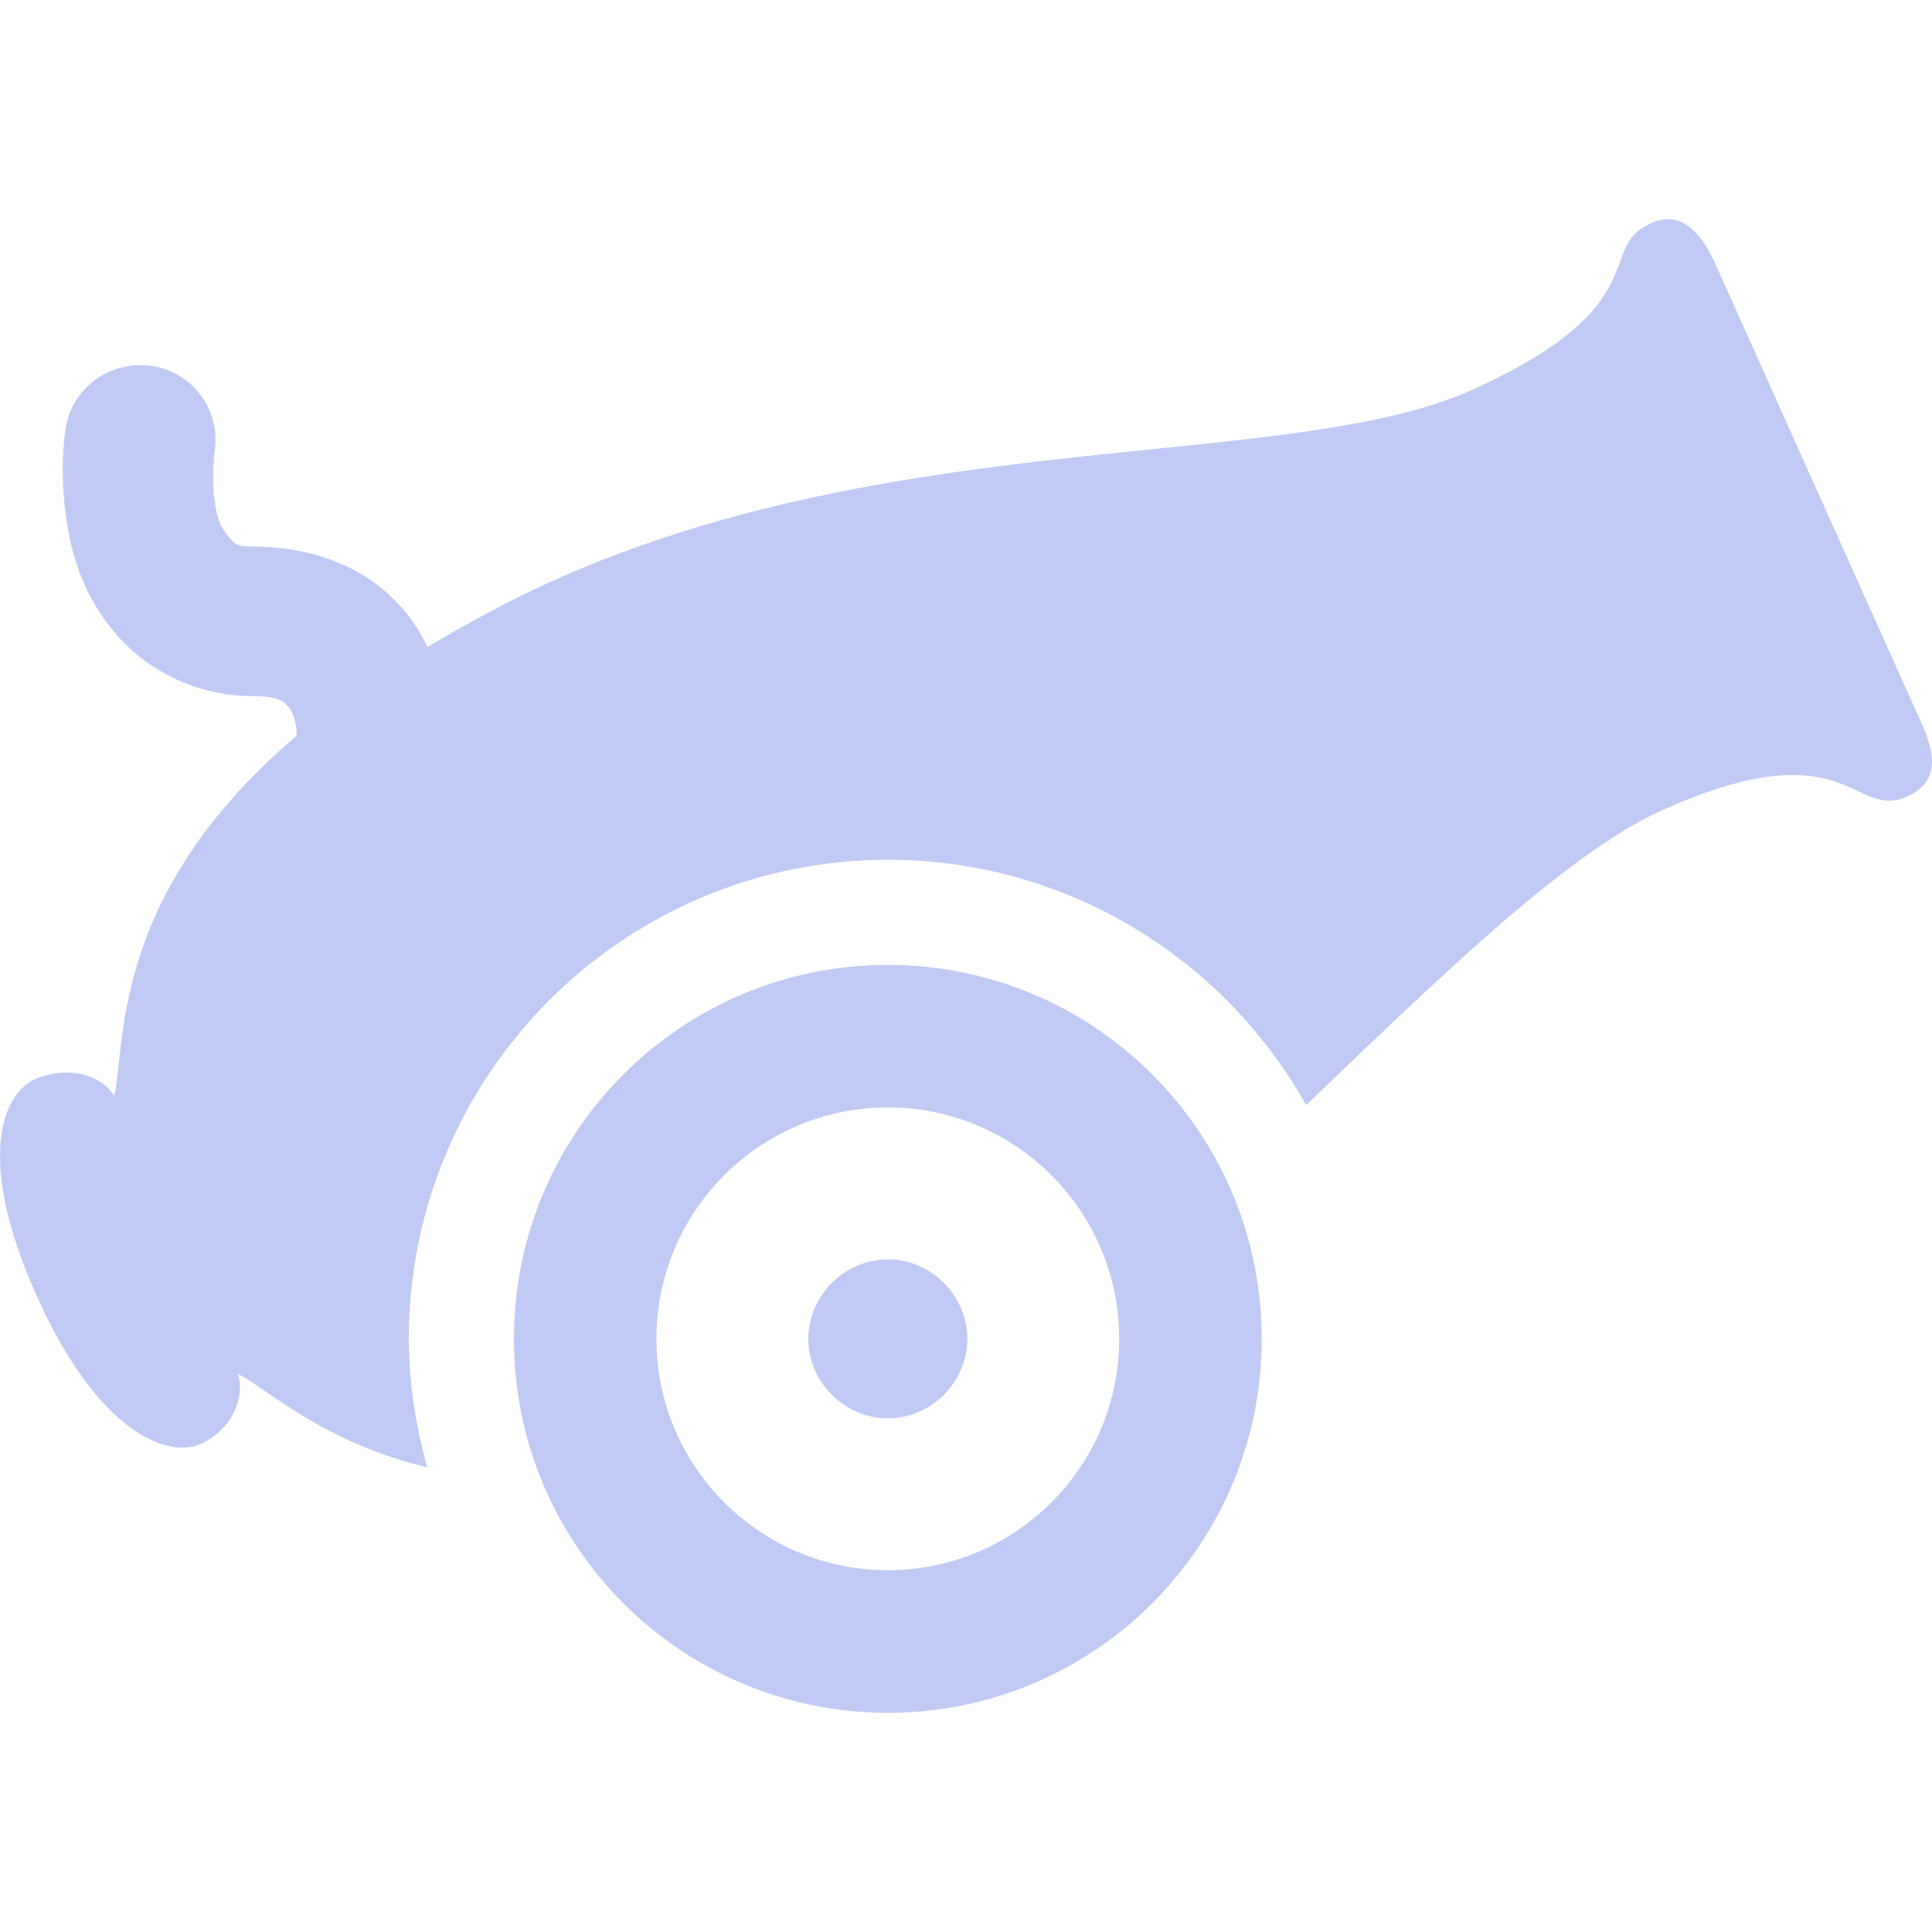 <svg xmlns="http://www.w3.org/2000/svg" style="isolation:isolate" width="16" height="16" viewBox="0 0 16 16">
 <path fill="#c0caf5" d="M 13.837 1.816 C 13.776 1.813 13.716 1.826 13.662 1.855 C 13.215 2.056 13.733 2.532 12.191 3.229 C 10.677 3.911 7.462 3.508 4.565 4.816 C 4.181 4.99 3.844 5.179 3.54 5.358 C 3.469 5.206 3.371 5.068 3.249 4.952 C 2.97 4.676 2.555 4.526 2.088 4.526 C 1.947 4.526 1.943 4.497 1.914 4.468 C 1.856 4.409 1.816 4.335 1.797 4.255 C 1.739 4.025 1.778 3.732 1.778 3.732 C 1.807 3.533 1.738 3.332 1.592 3.193 C 1.445 3.055 1.24 2.996 1.042 3.036 C 0.773 3.086 0.569 3.306 0.539 3.578 C 0.539 3.578 0.469 4.032 0.598 4.546 C 0.663 4.802 0.793 5.089 1.042 5.338 C 1.322 5.611 1.697 5.764 2.088 5.765 C 2.313 5.765 2.352 5.815 2.378 5.842 C 2.405 5.869 2.438 5.919 2.456 6.036 C 2.458 6.055 2.453 6.074 2.456 6.094 C 0.897 7.417 1.045 8.673 0.946 9.075 C 0.822 8.883 0.532 8.828 0.288 8.939 C 0.024 9.058 -0.208 9.597 0.307 10.739 C 0.822 11.881 1.398 12.077 1.662 11.958 C 1.906 11.847 2.032 11.595 1.972 11.378 C 2.214 11.504 2.681 11.947 3.539 12.152 C 3.44 11.806 3.388 11.448 3.385 11.088 C 3.388 8.898 5.162 7.123 7.353 7.12 C 8.838 7.12 10.14 7.942 10.817 9.152 C 11.824 8.189 12.949 7.078 13.759 6.713 C 15.3 6.017 15.346 6.798 15.792 6.597 C 16.067 6.473 16.029 6.244 15.908 5.978 L 14.205 2.184 C 14.115 1.986 14.003 1.833 13.837 1.816 Z M 7.353 7.991 C 5.642 7.991 4.256 9.377 4.256 11.088 C 4.256 12.798 5.642 14.185 7.353 14.185 C 9.063 14.185 10.449 12.798 10.449 11.088 C 10.449 9.377 9.063 7.991 7.353 7.991 Z M 7.353 9.171 C 8.411 9.172 9.268 10.029 9.269 11.088 C 9.268 12.146 8.411 13.003 7.353 13.004 C 6.294 13.003 5.437 12.146 5.436 11.088 C 5.437 10.029 6.294 9.172 7.353 9.171 L 7.353 9.171 Z M 7.353 10.43 C 6.995 10.43 6.694 10.73 6.694 11.088 C 6.694 11.446 6.995 11.746 7.353 11.746 C 7.711 11.746 8.011 11.446 8.011 11.088 C 8.011 10.73 7.711 10.429 7.353 10.429 L 7.353 10.43 Z"/>
</svg>
